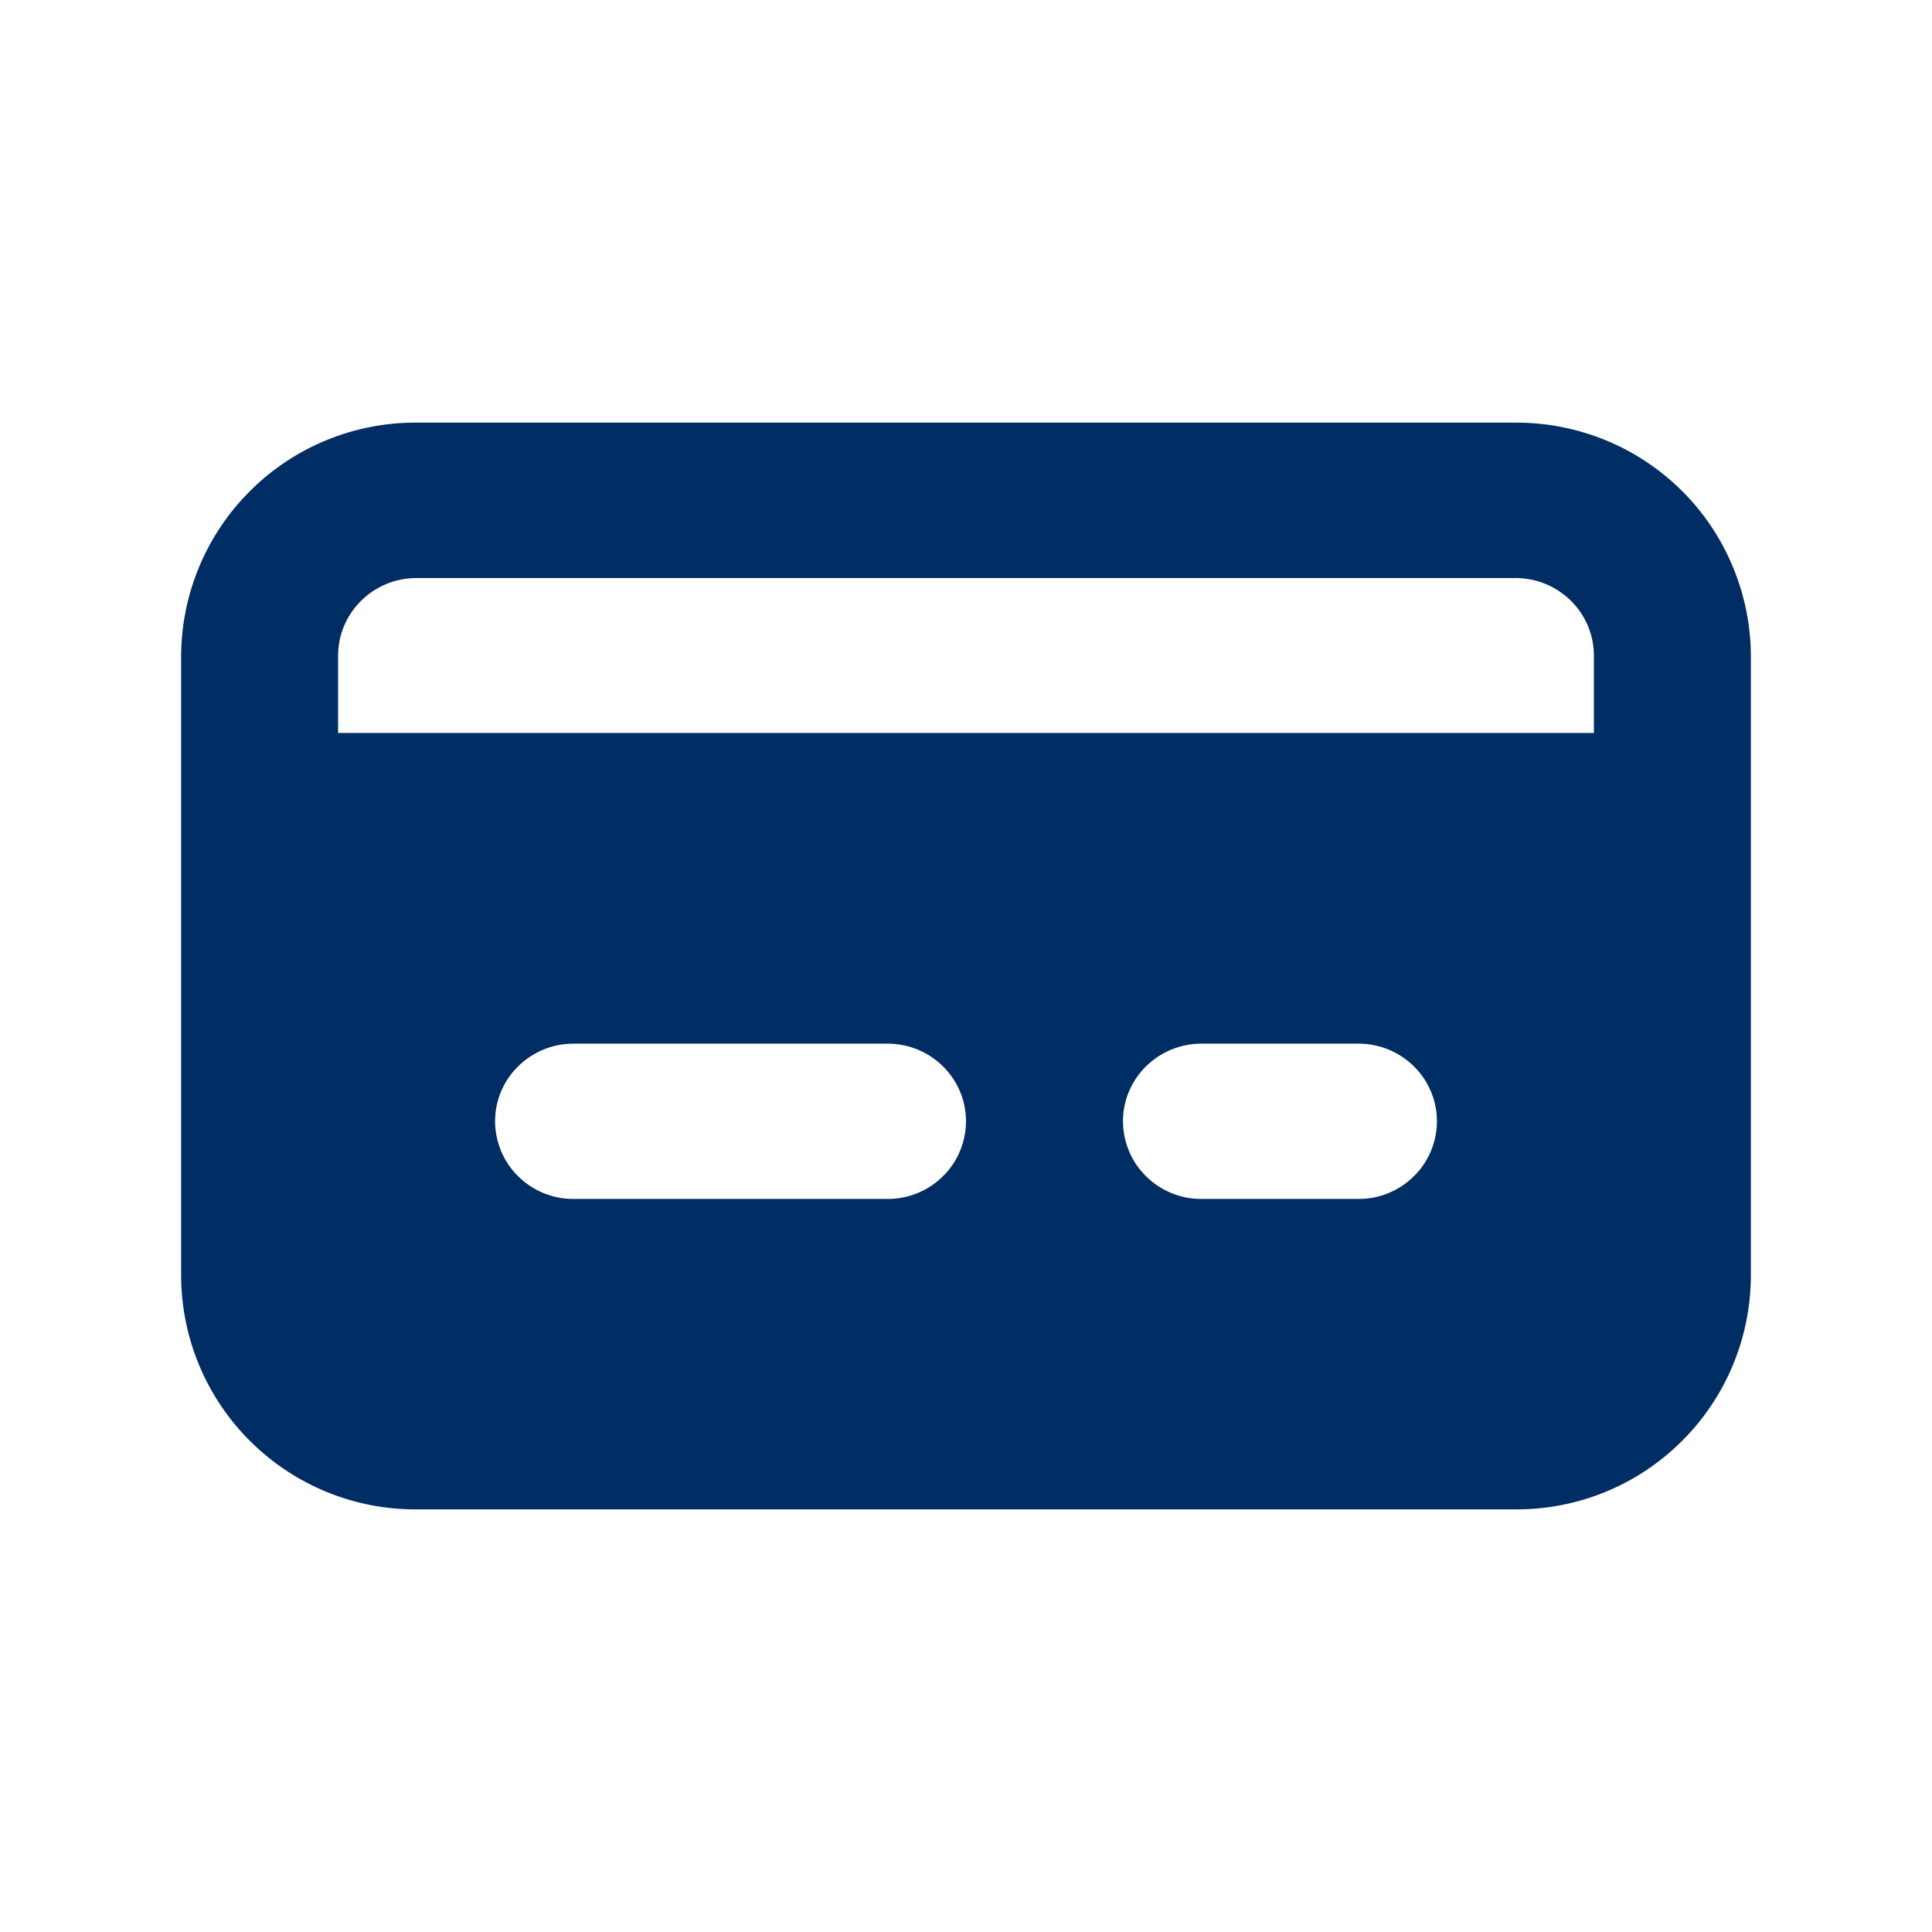 <svg width="16" height="16" viewBox="0 0 16 16" fill="none" xmlns="http://www.w3.org/2000/svg">
<path fill-rule="evenodd" clip-rule="evenodd" d="M12.55 3.5H3.45C2.936 3.497 2.441 3.699 2.076 4.061C1.71 4.423 1.503 4.915 1.5 5.429V10.571C1.503 11.085 1.71 11.578 2.076 11.939C2.441 12.301 2.936 12.503 3.45 12.5H12.55C13.064 12.503 13.559 12.301 13.924 11.939C14.29 11.578 14.497 11.085 14.5 10.571V5.43C14.499 5.175 14.447 4.923 14.348 4.688C14.25 4.453 14.106 4.24 13.925 4.061C13.744 3.882 13.529 3.74 13.293 3.644C13.057 3.548 12.805 3.499 12.55 3.5ZM7.35 9.929H4.75C4.665 9.93 4.581 9.913 4.502 9.881C4.424 9.849 4.352 9.802 4.292 9.742C4.231 9.683 4.183 9.612 4.15 9.533C4.118 9.455 4.1 9.371 4.1 9.286C4.1 8.931 4.391 8.643 4.75 8.643H7.35C7.709 8.643 8 8.931 8 9.286C8 9.371 7.982 9.455 7.95 9.533C7.917 9.612 7.869 9.683 7.808 9.742C7.748 9.802 7.676 9.849 7.598 9.881C7.519 9.913 7.435 9.93 7.35 9.929ZM11.25 9.929H9.95C9.865 9.93 9.781 9.913 9.702 9.881C9.624 9.849 9.552 9.802 9.492 9.742C9.431 9.683 9.383 9.612 9.35 9.533C9.318 9.455 9.3 9.371 9.3 9.286C9.3 8.931 9.591 8.643 9.95 8.643H11.25C11.609 8.643 11.9 8.931 11.9 9.286C11.9 9.371 11.883 9.455 11.85 9.533C11.817 9.612 11.769 9.683 11.708 9.742C11.648 9.802 11.576 9.849 11.498 9.881C11.419 9.913 11.335 9.93 11.25 9.929ZM13.2 6.07H2.8V5.43C2.8 5.075 3.091 4.787 3.45 4.787H12.55C12.909 4.787 13.2 5.075 13.2 5.43V6.072V6.07Z" fill="#002D63"/>
</svg>
